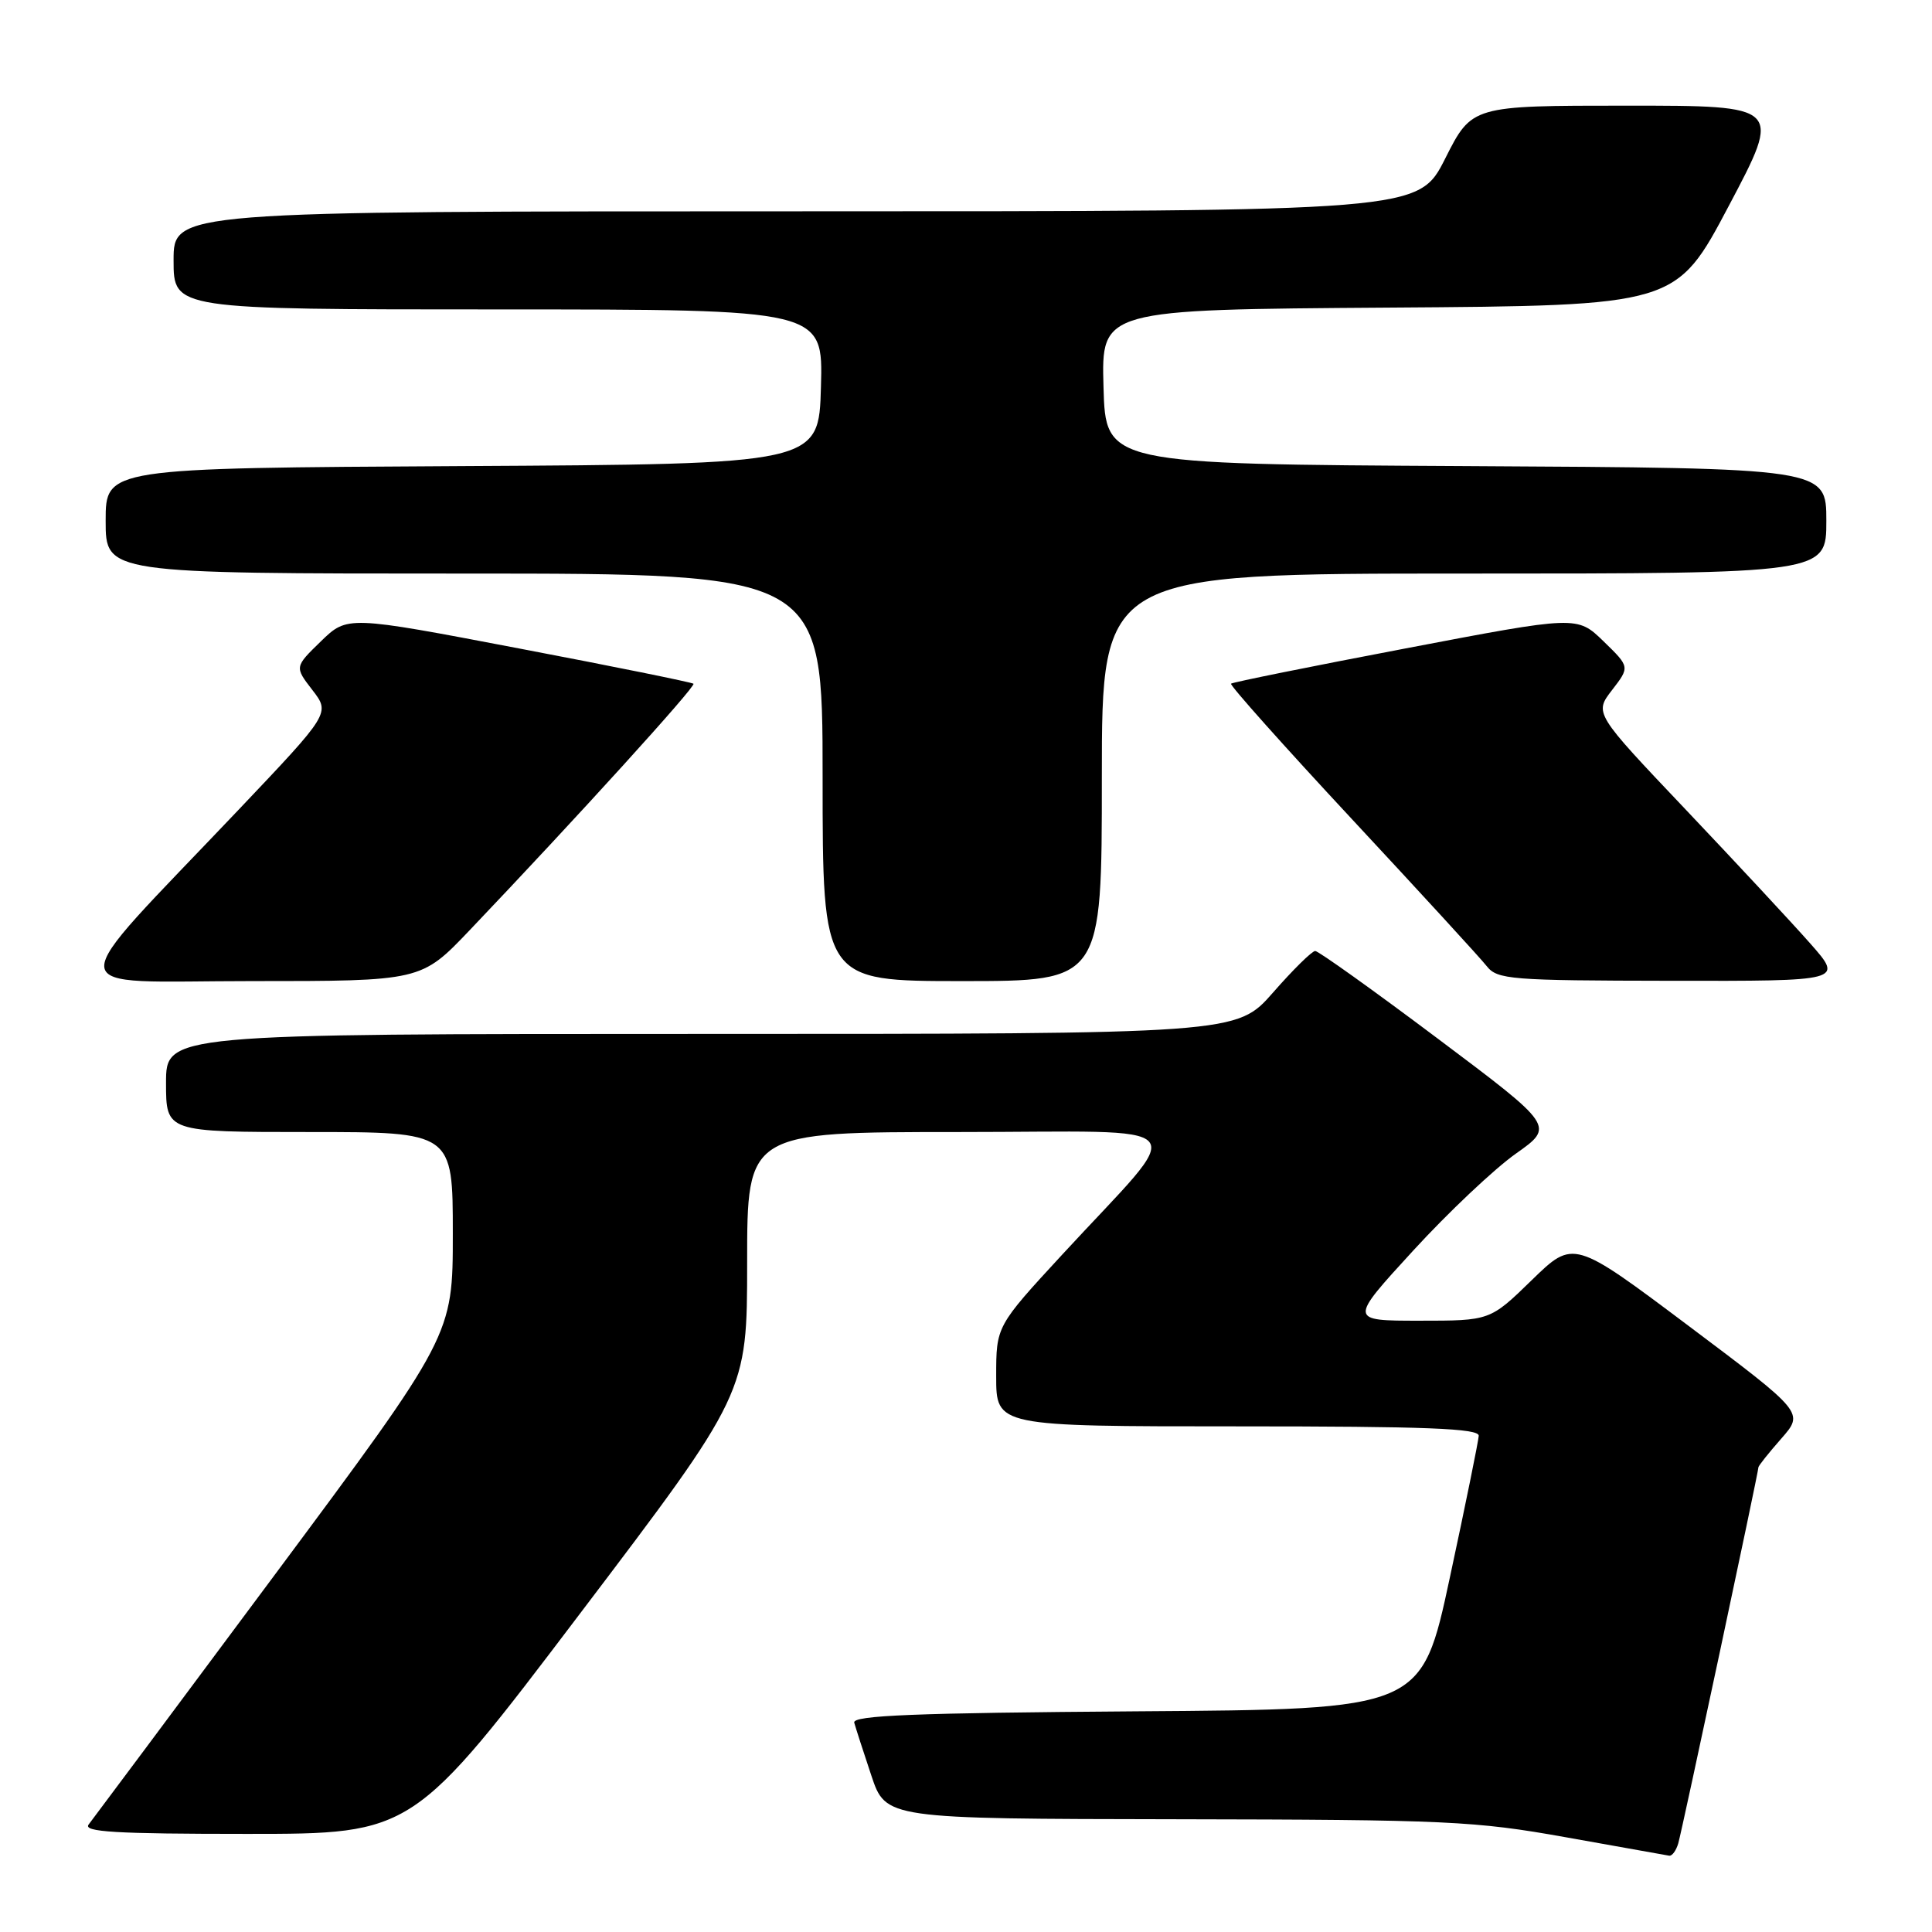 <?xml version="1.0" encoding="UTF-8" standalone="no"?>
<!DOCTYPE svg PUBLIC "-//W3C//DTD SVG 1.1//EN" "http://www.w3.org/Graphics/SVG/1.1/DTD/svg11.dtd" >
<svg xmlns="http://www.w3.org/2000/svg" xmlns:xlink="http://www.w3.org/1999/xlink" version="1.1" viewBox="0 0 256 256">
 <g >
 <path fill="currentColor"
d=" M 222.38 244.25 C 222.89 242.50 233.00 195.08 233.00 194.42 C 233.00 194.23 234.36 192.52 236.03 190.62 C 239.05 187.18 239.05 187.18 223.78 175.71 C 208.50 164.24 208.50 164.24 202.97 169.62 C 197.44 175.00 197.44 175.00 188.09 175.00 C 178.74 175.00 178.74 175.00 187.22 165.75 C 191.88 160.66 198.02 154.87 200.85 152.87 C 205.99 149.24 205.99 149.24 190.51 137.62 C 182.00 131.23 174.69 126.01 174.27 126.01 C 173.84 126.02 171.33 128.49 168.69 131.51 C 163.87 137.00 163.87 137.00 92.94 137.00 C 22.00 137.00 22.00 137.00 22.00 143.50 C 22.00 150.00 22.00 150.00 41.00 150.00 C 60.00 150.00 60.00 150.00 60.00 163.47 C 60.00 176.94 60.00 176.94 36.37 208.72 C 23.37 226.20 12.29 241.06 11.75 241.75 C 10.96 242.74 15.29 243.00 32.74 243.00 C 54.73 243.00 54.73 243.00 76.86 213.80 C 99.00 184.60 99.00 184.60 99.00 167.30 C 99.00 150.00 99.00 150.00 127.07 150.00 C 159.22 150.00 157.55 148.02 140.75 166.24 C 132.00 175.73 132.00 175.73 132.00 182.37 C 132.00 189.00 132.00 189.00 164.00 189.00 C 188.97 189.00 195.99 189.27 195.94 190.25 C 195.90 190.94 194.19 199.38 192.12 209.00 C 188.37 226.50 188.37 226.50 150.61 226.76 C 121.19 226.97 112.93 227.30 113.19 228.26 C 113.38 228.94 114.39 232.09 115.45 235.25 C 117.37 241.00 117.37 241.00 155.93 241.06 C 191.77 241.12 195.42 241.29 207.50 243.45 C 214.65 244.73 220.81 245.83 221.18 245.89 C 221.56 245.95 222.10 245.21 222.38 244.25 Z  M 62.24 123.25 C 76.39 108.40 92.26 90.92 91.89 90.60 C 91.67 90.41 81.27 88.30 68.76 85.92 C 46.02 81.58 46.02 81.58 42.52 84.98 C 39.03 88.37 39.03 88.37 41.39 91.43 C 43.76 94.50 43.76 94.50 31.63 107.28 C 7.69 132.50 7.51 130.00 33.28 130.00 C 55.81 130.00 55.81 130.00 62.24 123.25 Z  M 146.00 103.00 C 146.00 76.00 146.00 76.00 194.00 76.00 C 242.00 76.00 242.00 76.00 242.00 69.01 C 242.00 62.02 242.00 62.02 194.25 61.76 C 146.50 61.50 146.50 61.50 146.22 51.26 C 145.93 41.02 145.93 41.02 184.01 40.76 C 222.09 40.50 222.09 40.50 229.09 27.25 C 236.10 14.00 236.10 14.00 215.56 14.00 C 195.03 14.00 195.03 14.00 191.50 21.00 C 187.97 28.00 187.97 28.00 105.49 28.00 C 23.00 28.00 23.00 28.00 23.00 34.50 C 23.00 41.00 23.00 41.00 66.03 41.00 C 109.07 41.00 109.07 41.00 108.78 51.25 C 108.50 61.50 108.50 61.50 61.25 61.76 C 14.00 62.02 14.00 62.02 14.00 69.01 C 14.00 76.00 14.00 76.00 61.50 76.00 C 109.00 76.00 109.00 76.00 109.00 103.00 C 109.00 130.00 109.00 130.00 127.50 130.00 C 146.00 130.00 146.00 130.00 146.00 103.00 Z  M 239.88 125.03 C 237.47 122.30 230.04 114.31 223.37 107.28 C 211.24 94.50 211.24 94.50 213.61 91.43 C 215.97 88.37 215.97 88.37 212.48 84.98 C 208.98 81.58 208.98 81.58 186.24 85.92 C 173.73 88.30 163.33 90.40 163.12 90.59 C 162.91 90.77 170.11 98.84 179.12 108.52 C 188.13 118.20 196.18 126.97 197.00 128.02 C 198.40 129.79 200.10 129.93 221.38 129.96 C 244.26 130.00 244.26 130.00 239.88 125.03 Z "/>
</g>
</svg>